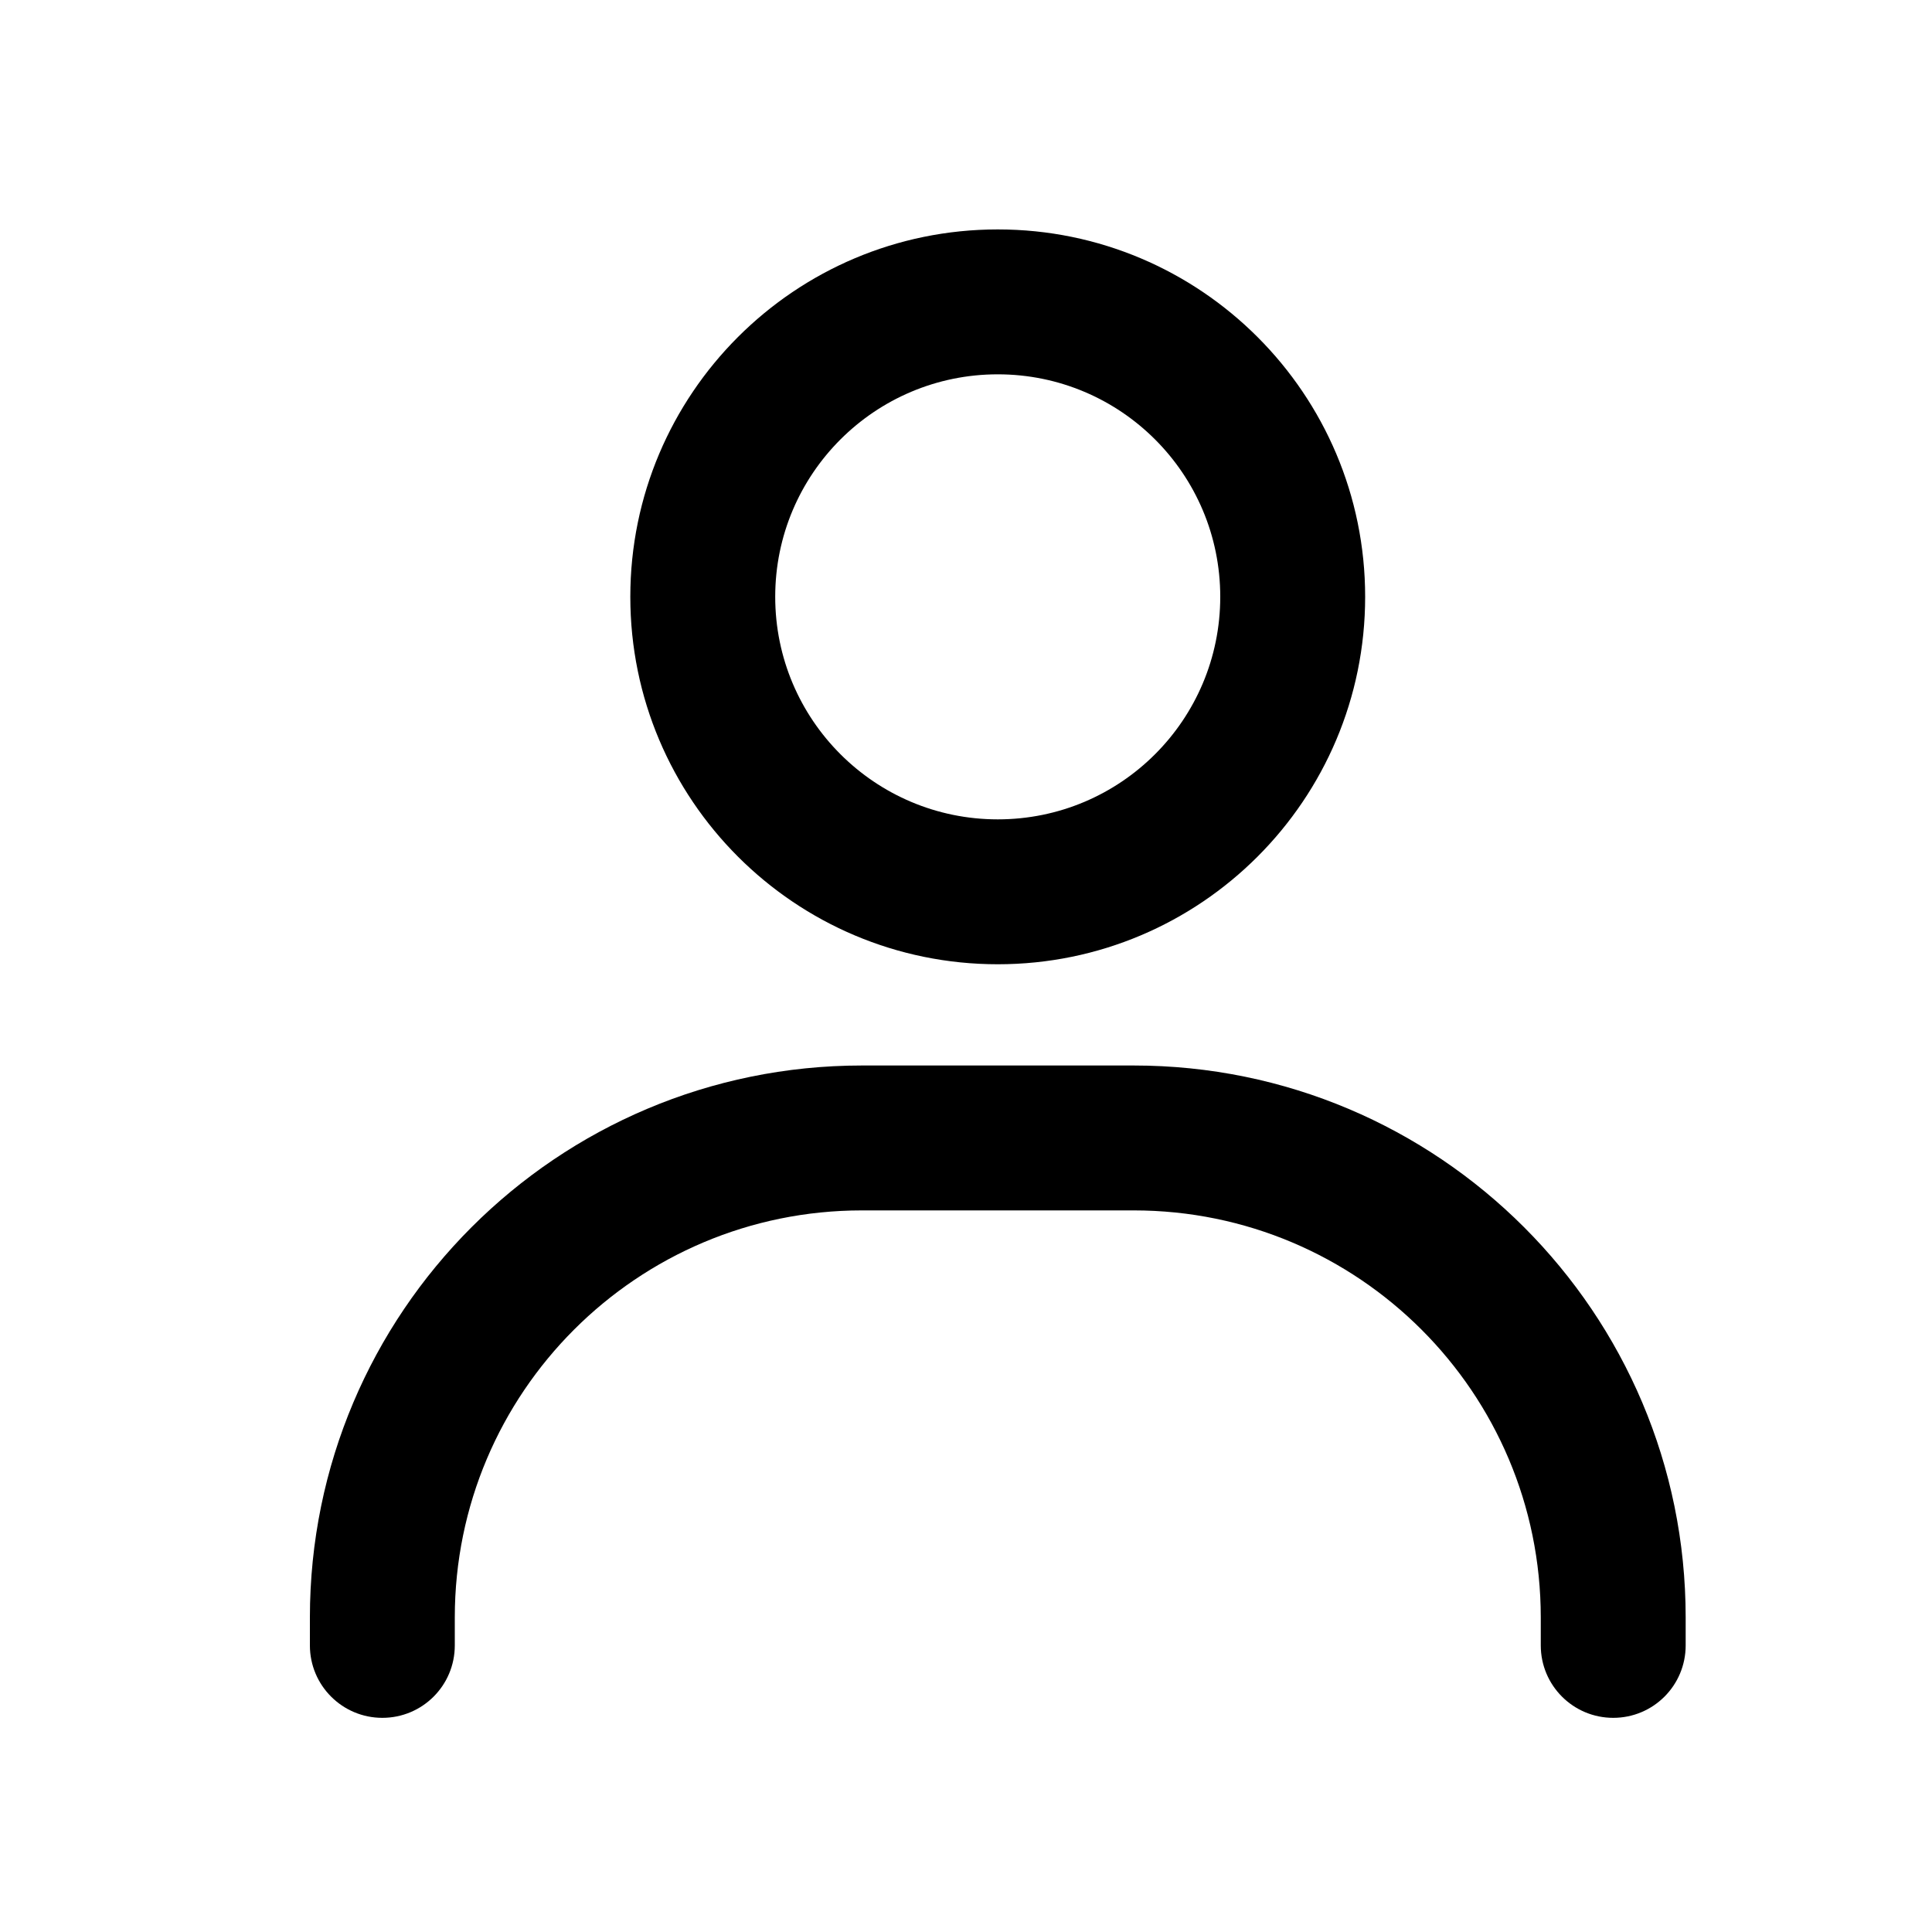 <svg
                            
                                width="20"
                                height="20"
                                viewBox="0 0 20 20"
                                fill="none"
                                xmlns="http://www.w3.org/2000/svg"
                              >
                                <path
                                  fillRule="evenodd"
                                  clipRule="evenodd"
                                  d="M8.025 6.178C8.025 4.906 9.057 3.875 10.329 3.875C11.601 3.875 12.632 4.906 12.632 6.178C12.632 7.451 11.601 8.482 10.329 8.482C9.057 8.482 8.025 7.451 8.025 6.178ZM10.329 2.375C8.228 2.375 6.525 4.078 6.525 6.178C6.525 8.279 8.228 9.982 10.329 9.982C12.429 9.982 14.132 8.279 14.132 6.178C14.132 4.078 12.429 2.375 10.329 2.375ZM8.923 11.03C5.767 11.03 3.208 13.588 3.208 16.744V17.033C3.208 17.448 3.544 17.783 3.958 17.783C4.373 17.783 4.708 17.448 4.708 17.033V16.744C4.708 14.417 6.595 12.53 8.923 12.53H11.736C14.063 12.53 15.95 14.417 15.95 16.744V17.033C15.95 17.448 16.286 17.783 16.7 17.783C17.115 17.783 17.45 17.448 17.45 17.033V16.744C17.45 13.588 14.892 11.03 11.736 11.03H8.923Z"
                                  fill="currentColor"
                                />
                              </svg>